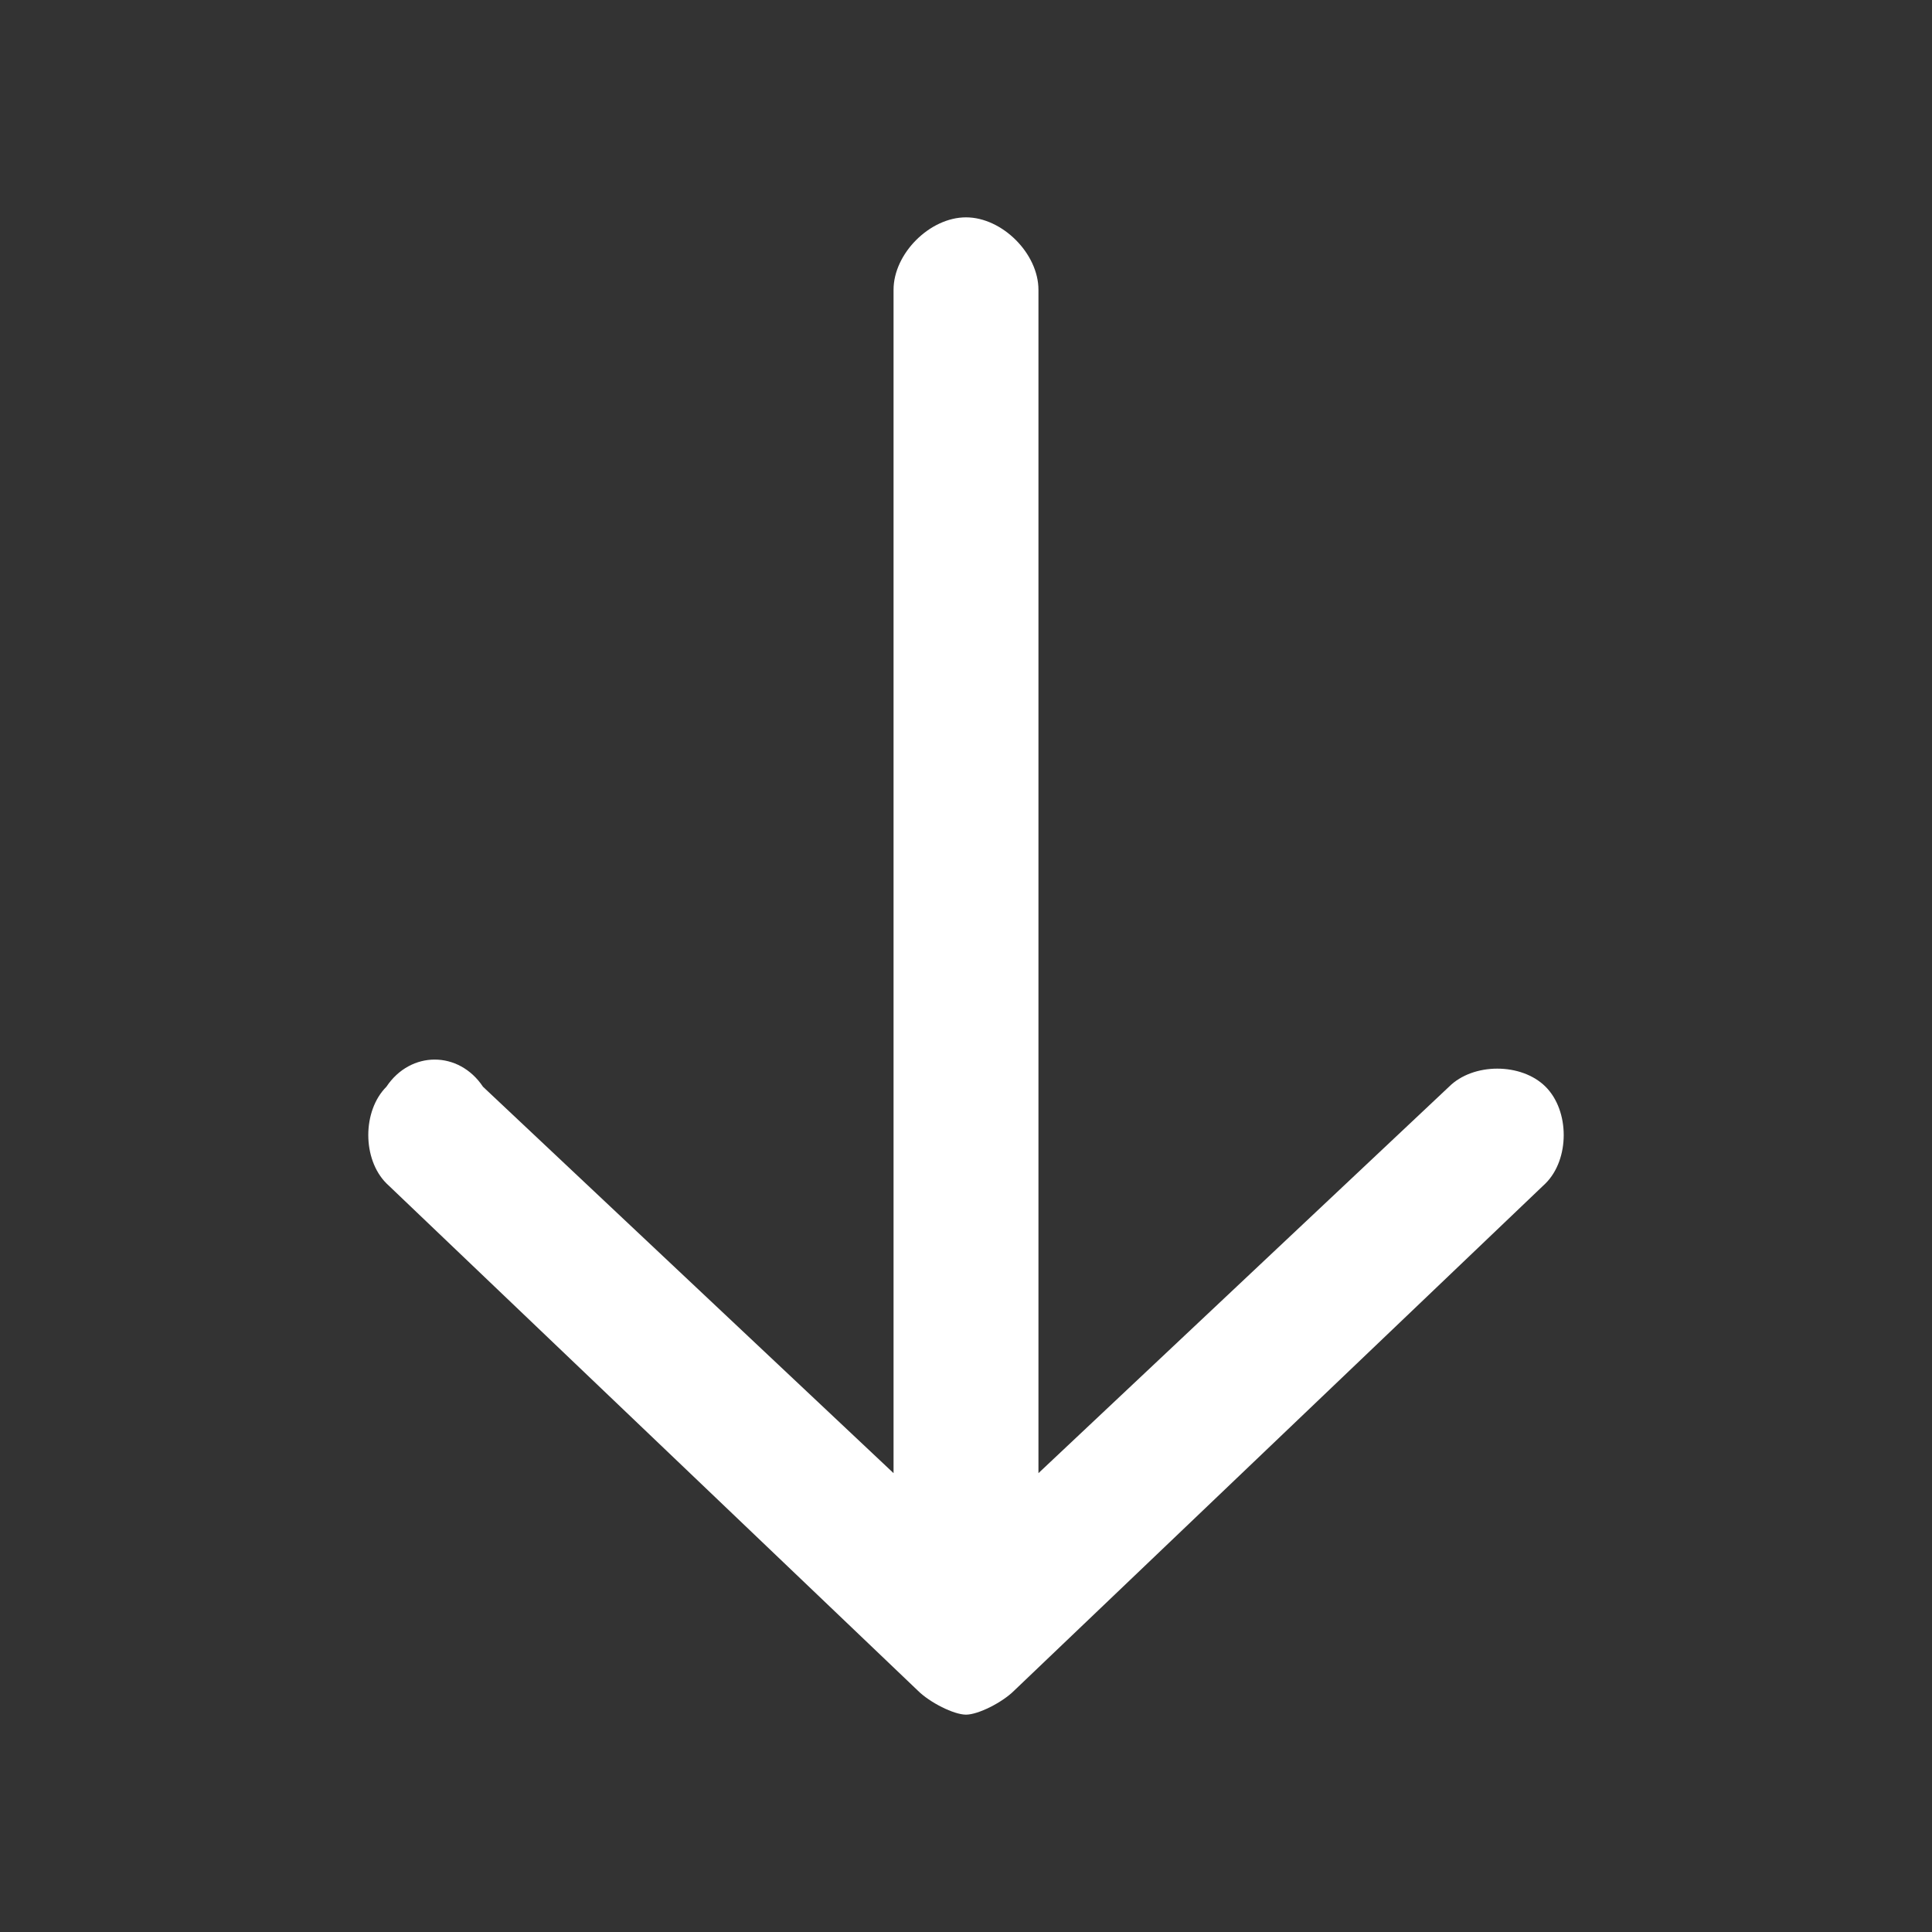 <?xml version="1.0" encoding="utf-8"?>
<!-- Generator: Adobe Illustrator 25.4.1, SVG Export Plug-In . SVG Version: 6.00 Build 0)  -->
<svg version="1.1" id="Layer_1" xmlns="http://www.w3.org/2000/svg" xmlns:xlink="http://www.w3.org/1999/xlink" x="0px" y="0px"
	 viewBox="0 0 16 16" style="enable-background:new 0 0 16 16;" xml:space="preserve">
<rect x="0" y="0" width="16" height="16" fill="#333333" stroke="none"/>
<style type="text/css">
	.st0{fill:#FFFFFF;}
	.st1{fill:#2E3436;}
	.st2{fill:none;stroke:#2E3436;stroke-width:1.139;stroke-linecap:round;stroke-linejoin:round;stroke-miterlimit:10;}
	.st3{fill:none;stroke:#2E3436;stroke-width:1.2;stroke-miterlimit:10;}
	.st4{fill:none;stroke:#2E3436;stroke-width:1.2;stroke-linecap:round;stroke-linejoin:round;stroke-miterlimit:10;}
	.st5{fill:none;stroke:#2E3436;stroke-width:1.142;stroke-linecap:round;stroke-linejoin:round;stroke-miterlimit:10;}
	.st6{fill:none;stroke:#2E3436;stroke-width:1.139;stroke-miterlimit:10;}
	.st7{fill:none;stroke:#2E3436;stroke-width:1.136;stroke-miterlimit:10;}
</style>
<path class="st0" d="M12.8,9c-0.2-0.2-0.6-0.2-0.8,0l-3.4,3.2V2.4c0-0.3-0.3-0.6-0.6-0.6S7.4,2.1,7.4,2.4v9.8L4,9
	C3.8,8.7,3.4,8.7,3.2,9C3,9.2,3,9.6,3.2,9.8L7.6,14c0.1,0.1,0.3,0.2,0.4,0.2c0.1,0,0.3-0.1,0.4-0.2l4.4-4.2C13,9.6,13,9.2,12.8,9z"
	/>
</svg>
